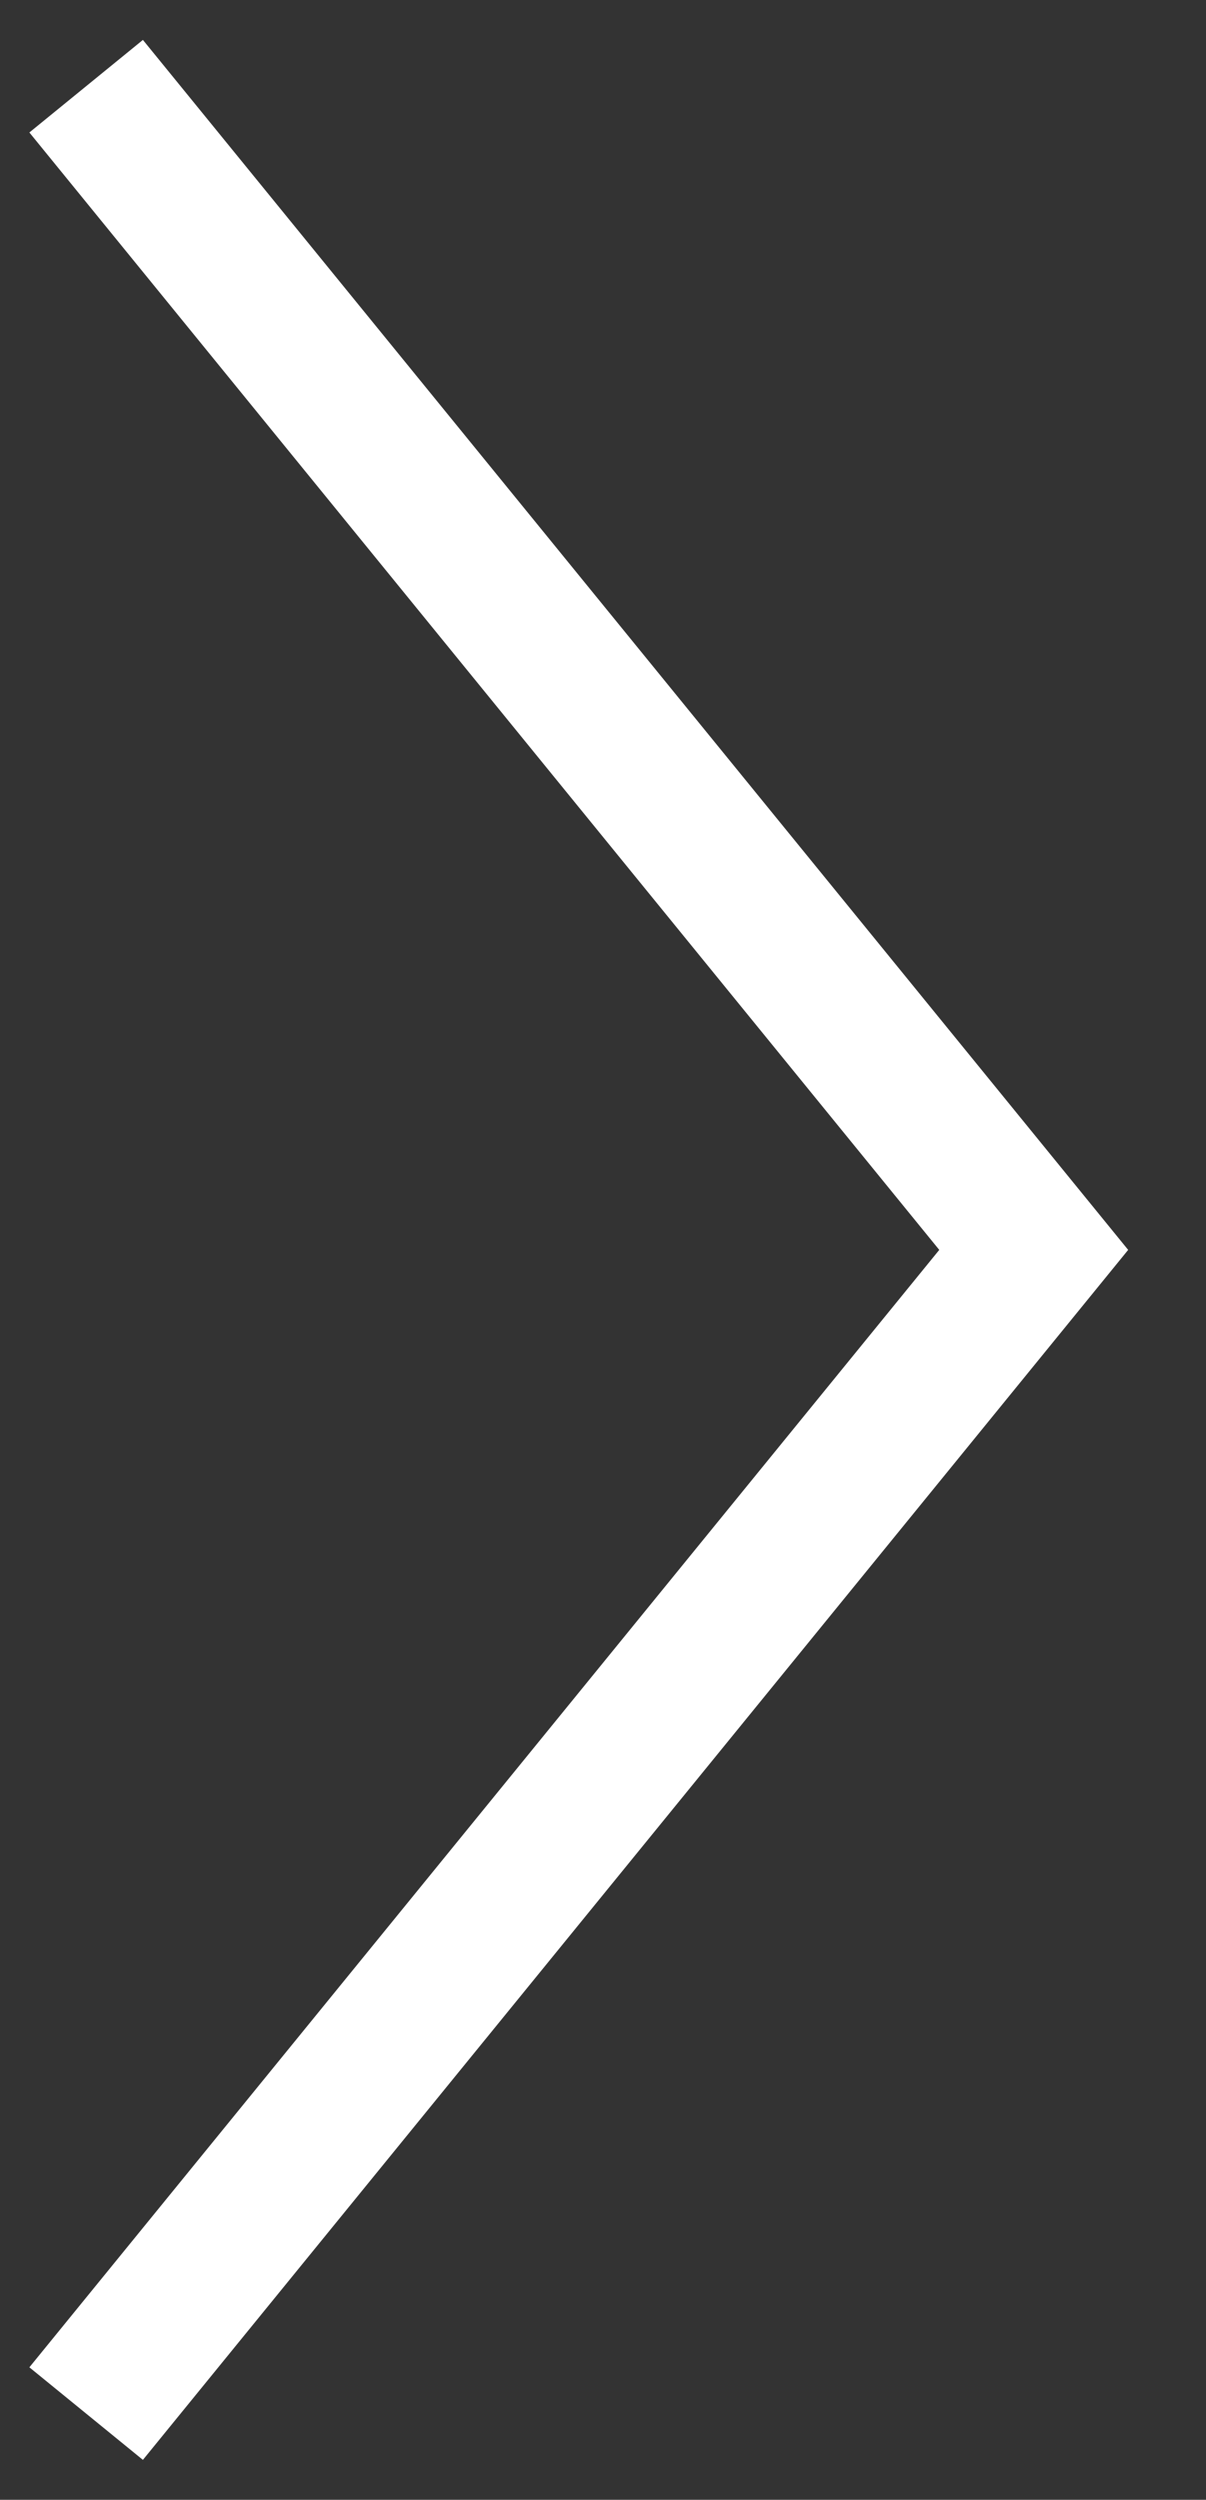 <svg width="14" height="29" fill="none" xmlns="http://www.w3.org/2000/svg"><rect width="100%" height="100%" fill="#333333" stroke="none"/><path d="M1 28l11-13.5L1 1" stroke="#fff" stroke-width="1.7"/></svg>
